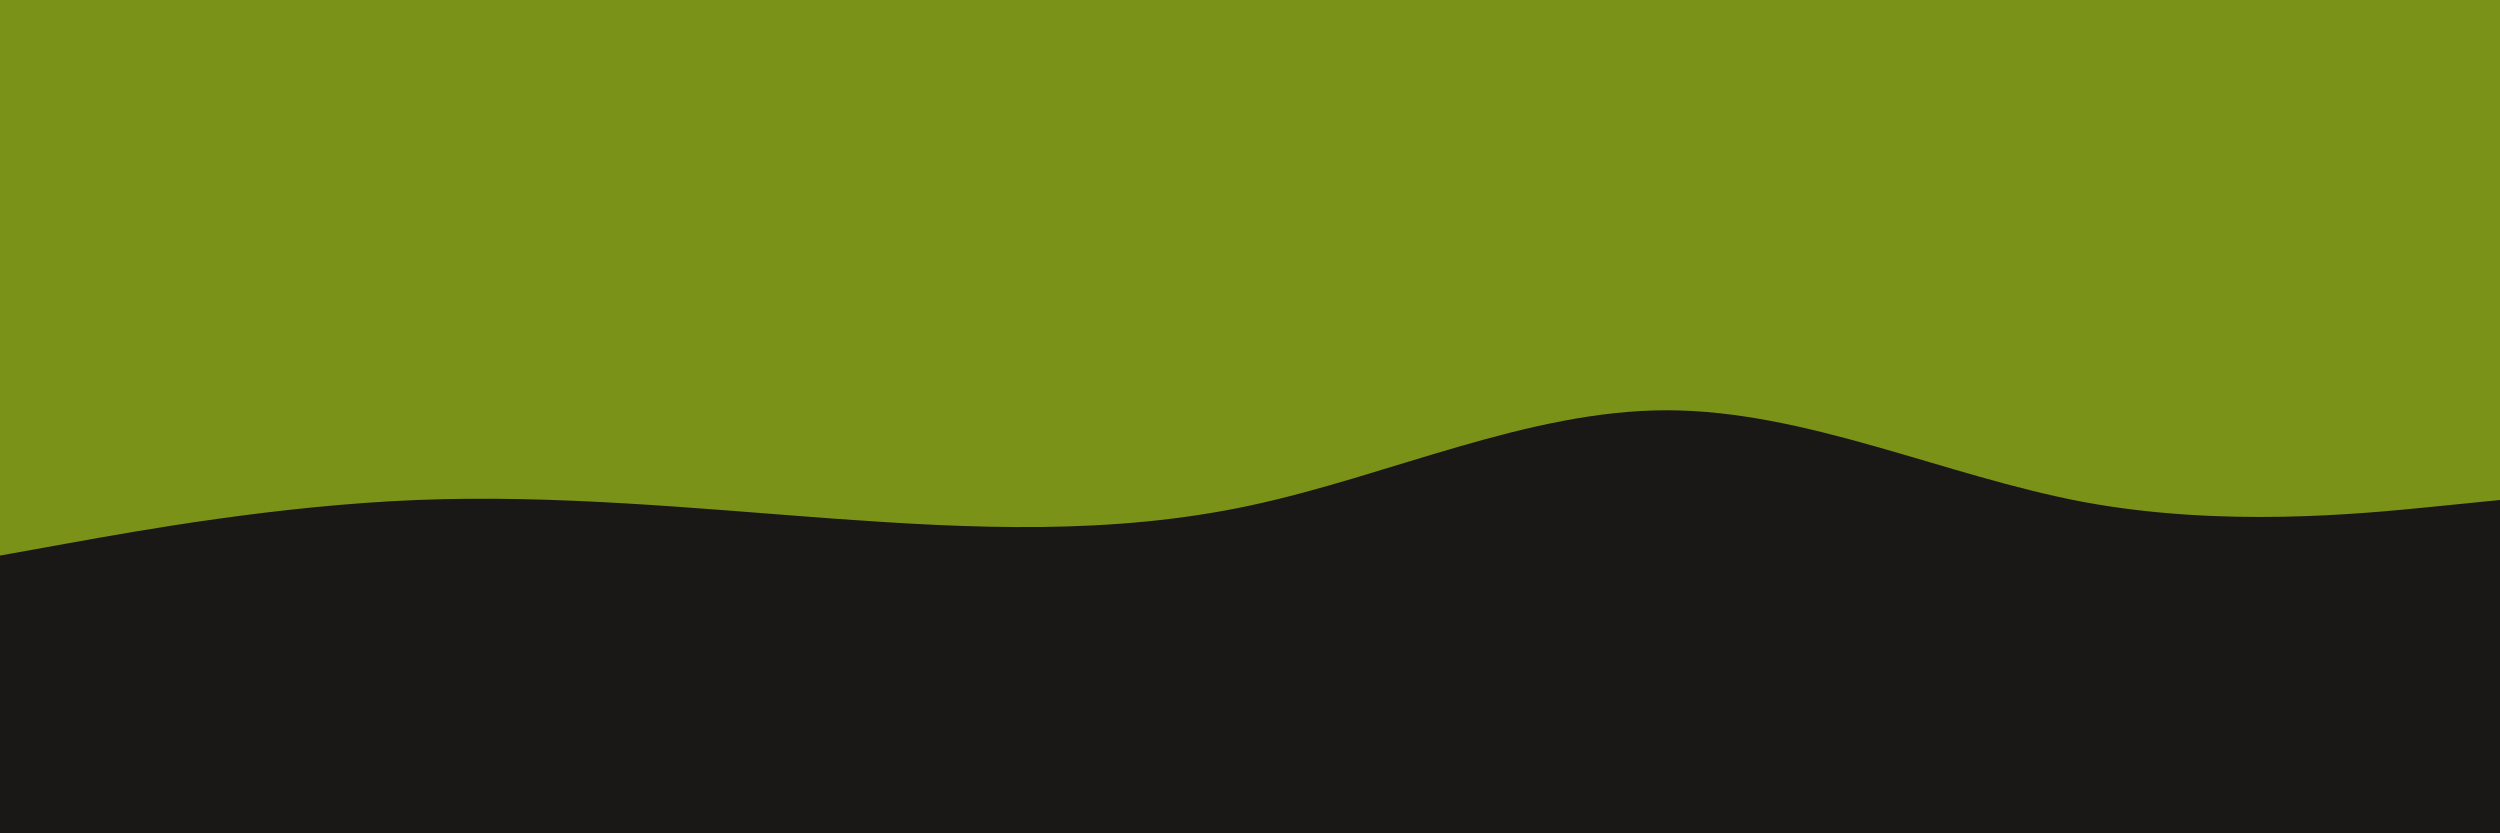 <svg id="visual" viewBox="0 0 900 300" width="900" height="300" xmlns="http://www.w3.org/2000/svg" xmlns:xlink="http://www.w3.org/1999/xlink" version="1.1"><rect x="0" y="0" width="900" height="300" fill="#191817"></rect><path d="M0 200L25 195.5C50 191 100 182 150 180C200 178 250 183 300 186.7C350 190.3 400 192.7 450 182C500 171.3 550 147.7 600 147.7C650 147.7 700 171.3 750 180.7C800 190 850 185 875 182.5L900 180L900 0L875 0C850 0 800 0 750 0C700 0 650 0 600 0C550 0 500 0 450 0C400 0 350 0 300 0C250 0 200 0 150 0C100 0 50 0 25 0L0 0Z" fill="#7b9218" stroke-linecap="round" stroke-linejoin="miter"></path></svg>